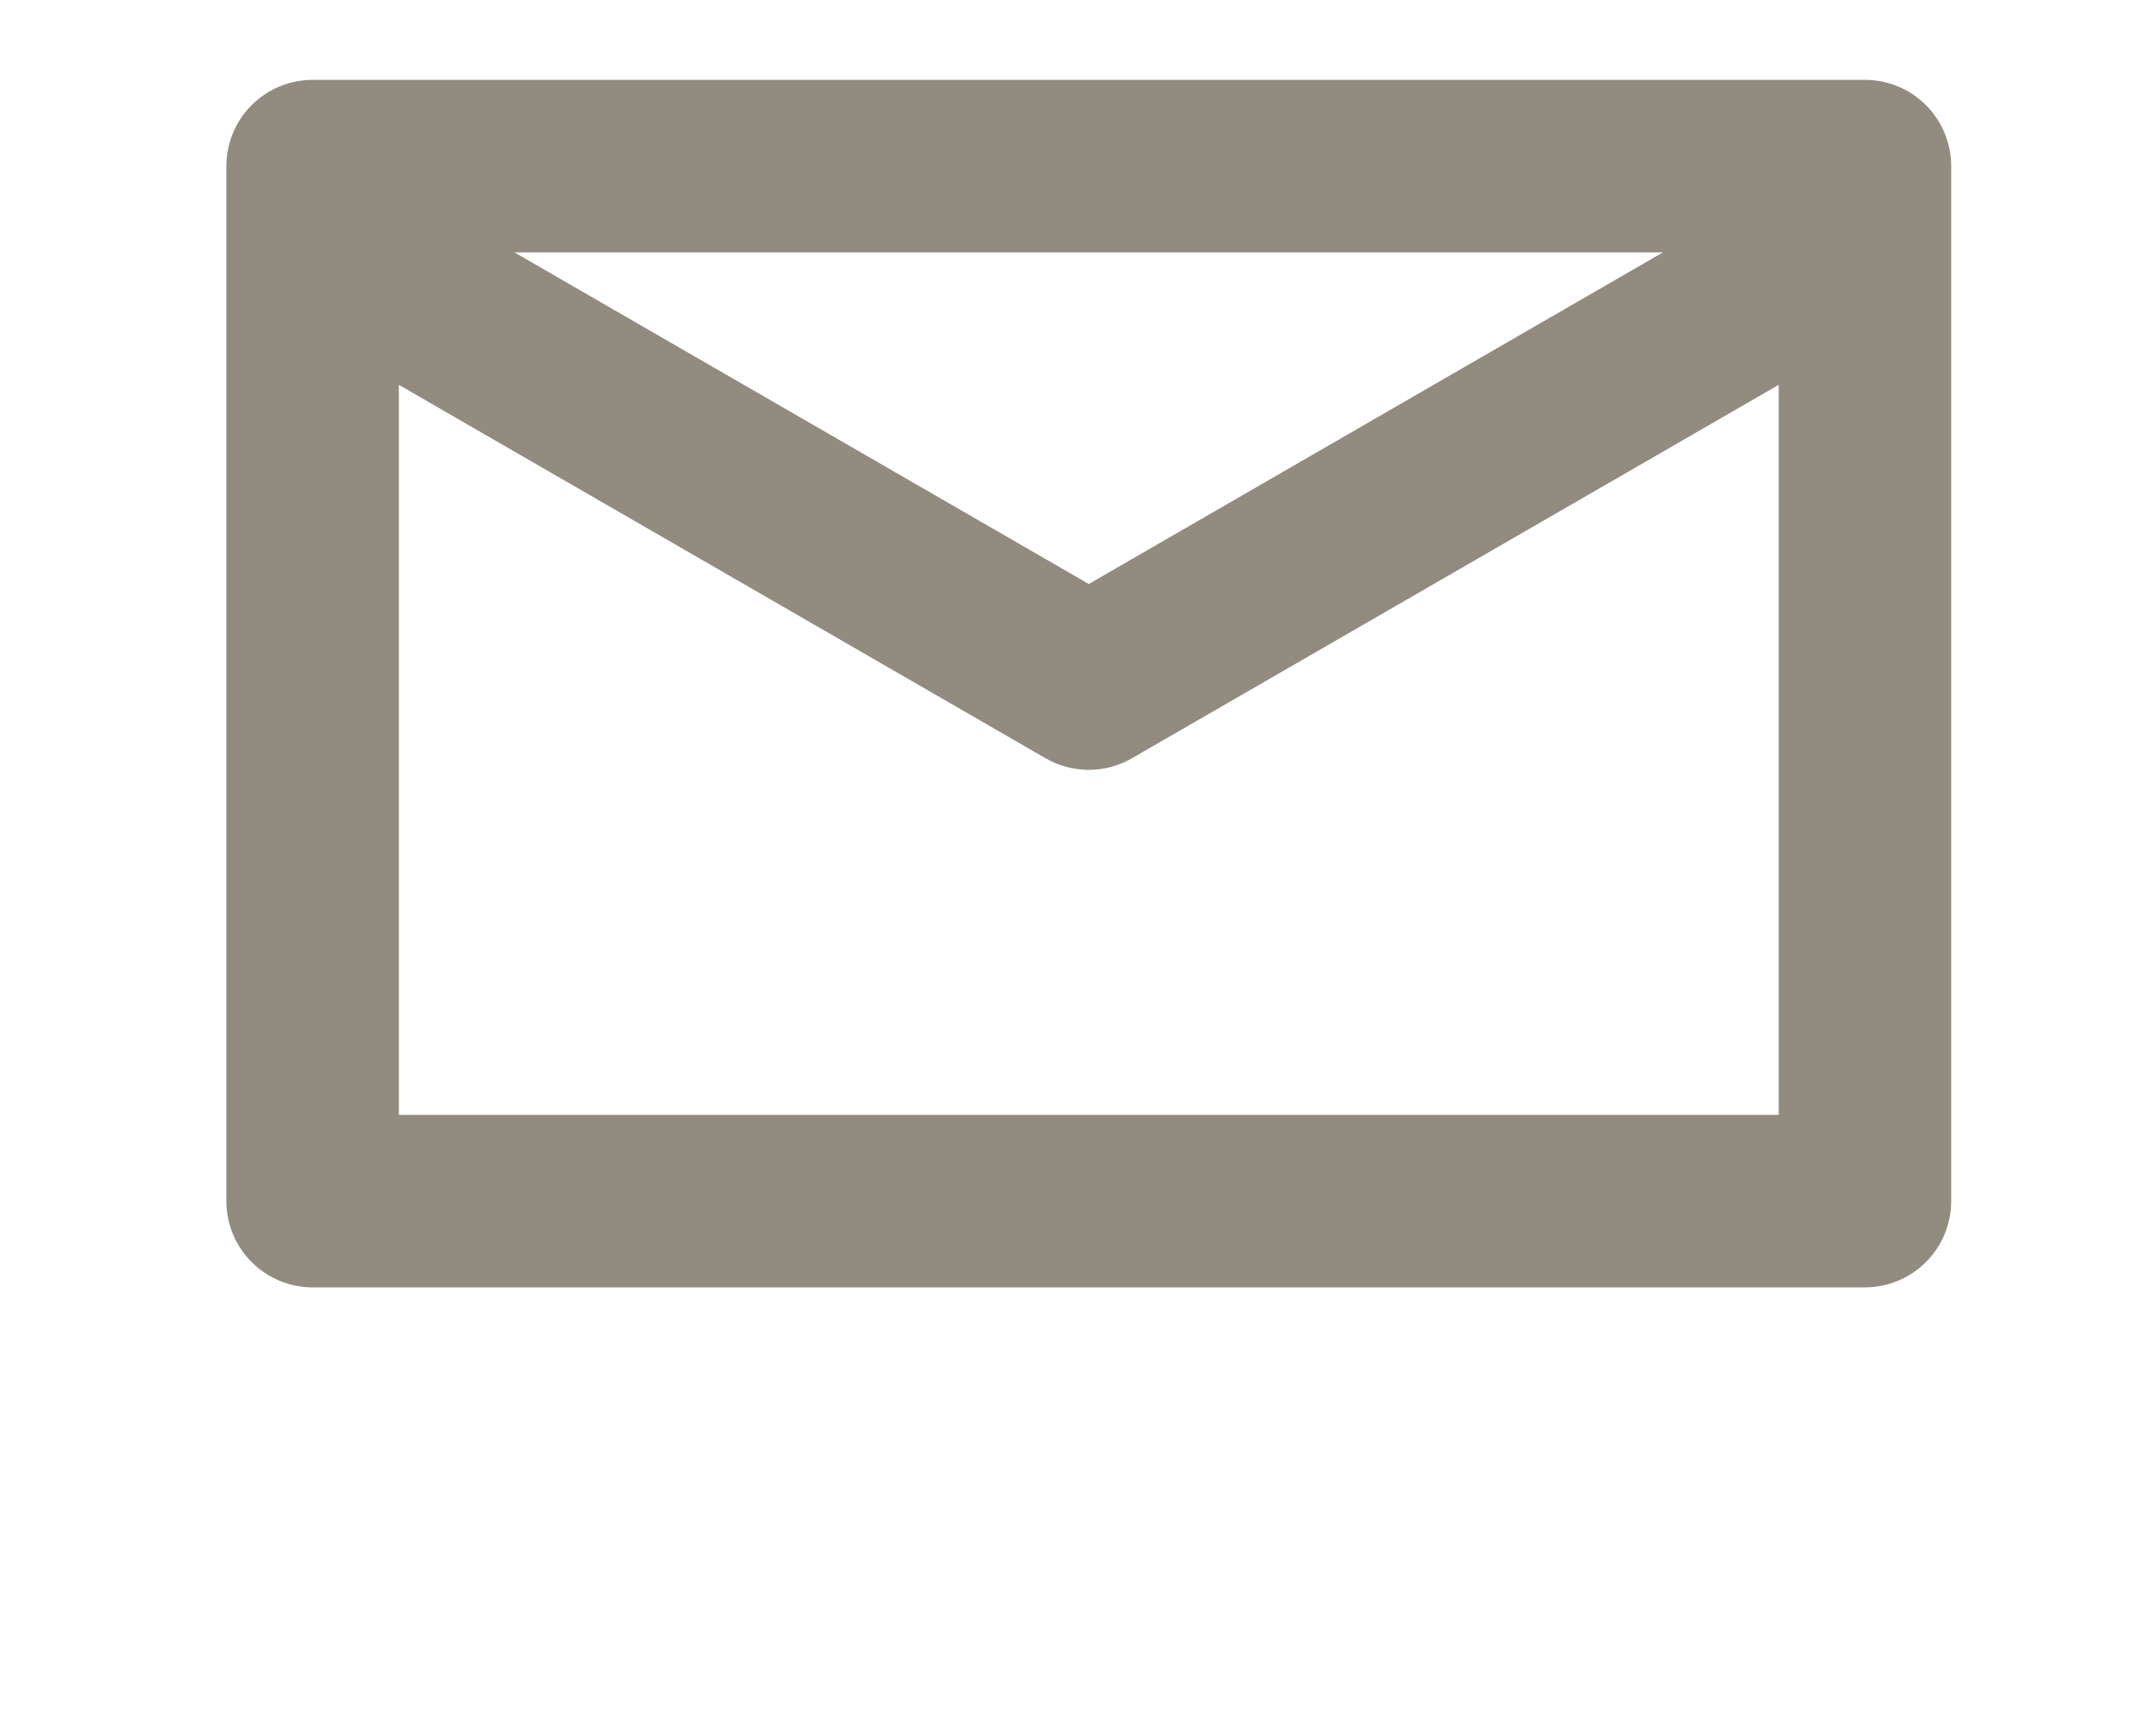 <svg width="25" height="20" viewBox="0 0 25 20" fill="none" xmlns="http://www.w3.org/2000/svg">
<path d="M21.625 0.926C21.89 0.926 22.145 1.031 22.332 1.219C22.52 1.406 22.625 1.661 22.625 1.926V13.926C22.625 14.191 22.52 14.445 22.332 14.633C22.145 14.82 21.89 14.926 21.625 14.926H3.625C3.36 14.926 3.105 14.82 2.918 14.633C2.73 14.445 2.625 14.191 2.625 13.926V1.926C2.625 1.661 2.73 1.406 2.918 1.219C3.105 1.031 3.36 0.926 3.625 0.926H21.625ZM20.625 4.462L13.142 8.782C12.989 8.874 12.814 8.924 12.635 8.926C12.456 8.927 12.28 8.881 12.125 8.792L4.625 4.462V12.926H20.625V4.462ZM19.283 2.926H5.965L12.625 6.771L19.283 2.926Z" fill="#928B80"/>
</svg>
